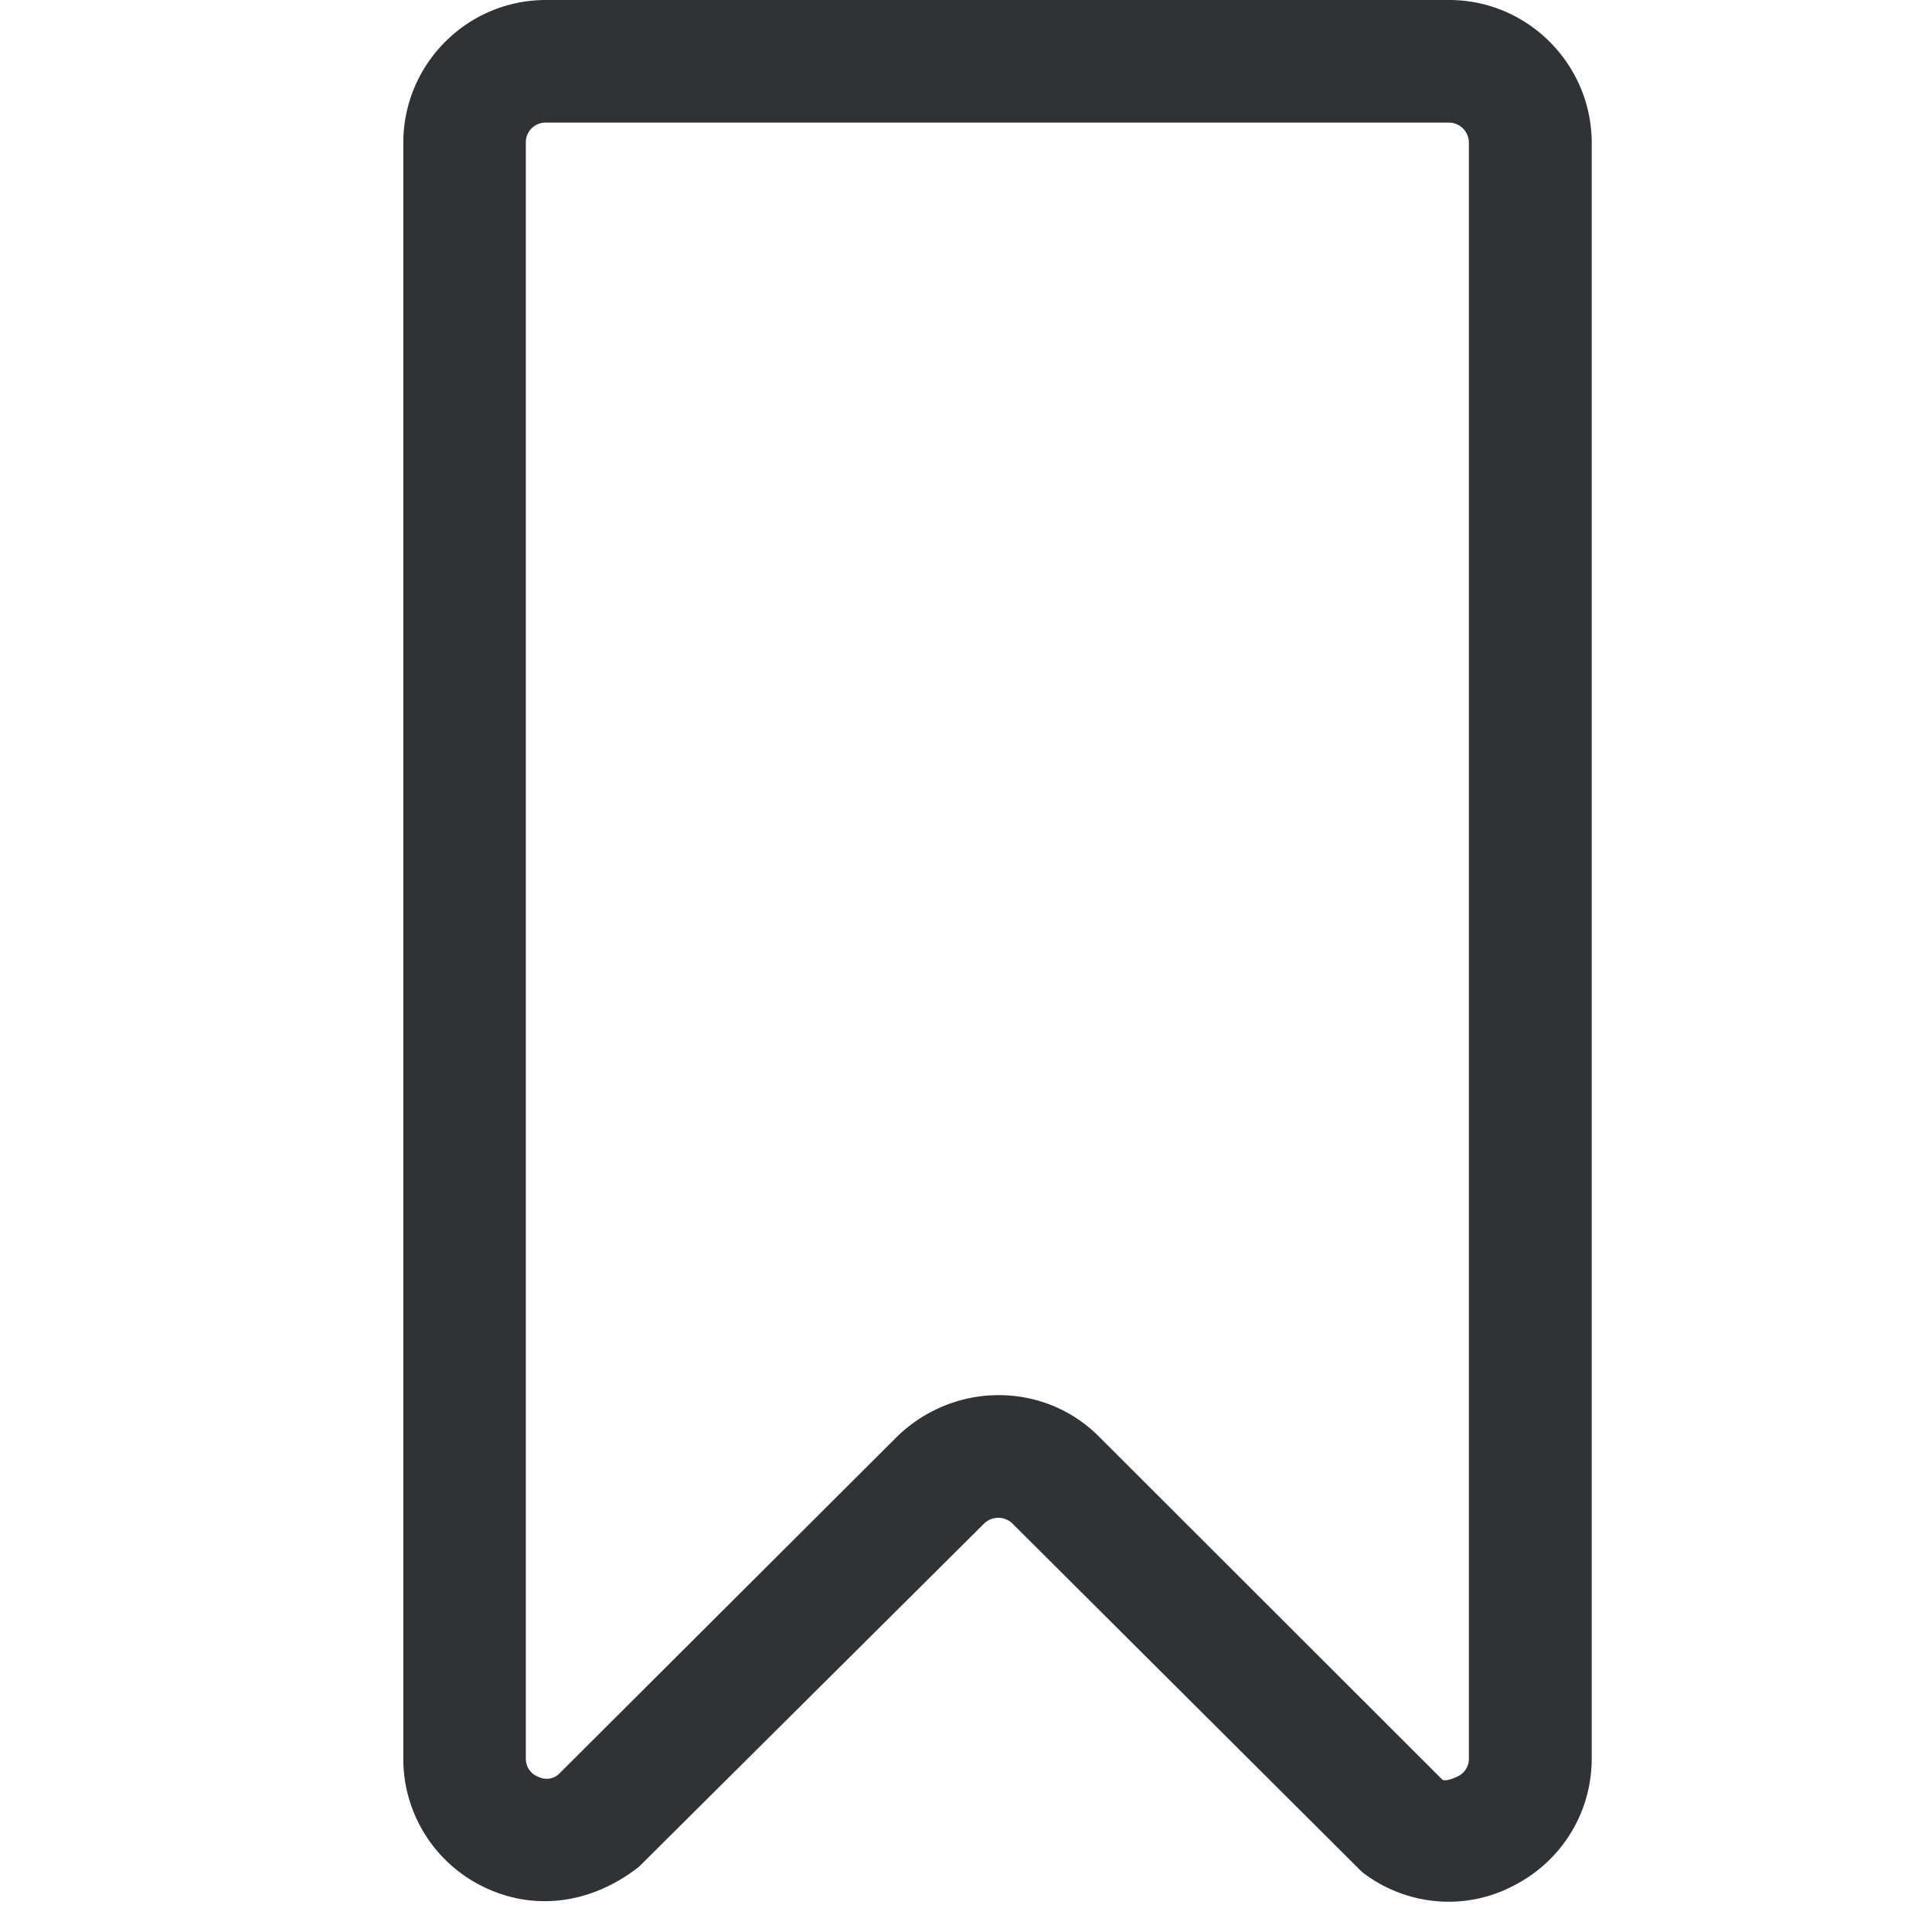 <svg width="24" height="24" viewBox="0 0 24 24" xmlns="http://www.w3.org/2000/svg"><path d="M12.405 17.331c.457 0 .908.172 1.25.518l4.263 4.259c.037.023.137-.014.188-.04a.24.24 0 00.141-.226V1.775a.25.25 0 00-.245-.252H6.782a.245.245 0 00-.25.245v20.074c0 .134.088.202.142.225.054.027.158.06.262-.023l4.209-4.199c.339-.329.79-.514 1.26-.514m5.59 6.293a1.76 1.76 0 01-1.076-.37l-4.34-4.326a.253.253 0 00-.362.006l-4.28 4.256c-.61.477-1.327.548-1.939.245a1.766 1.766 0 01-.988-1.593V1.775C5.01.797 5.803 0 6.782 0h11.22c.974 0 1.771.797 1.771 1.778v20.064c0 .682-.38 1.29-.991 1.593a1.725 1.725 0 01-.787.189" fill="#313235" fill-rule="nonzero"/></svg>